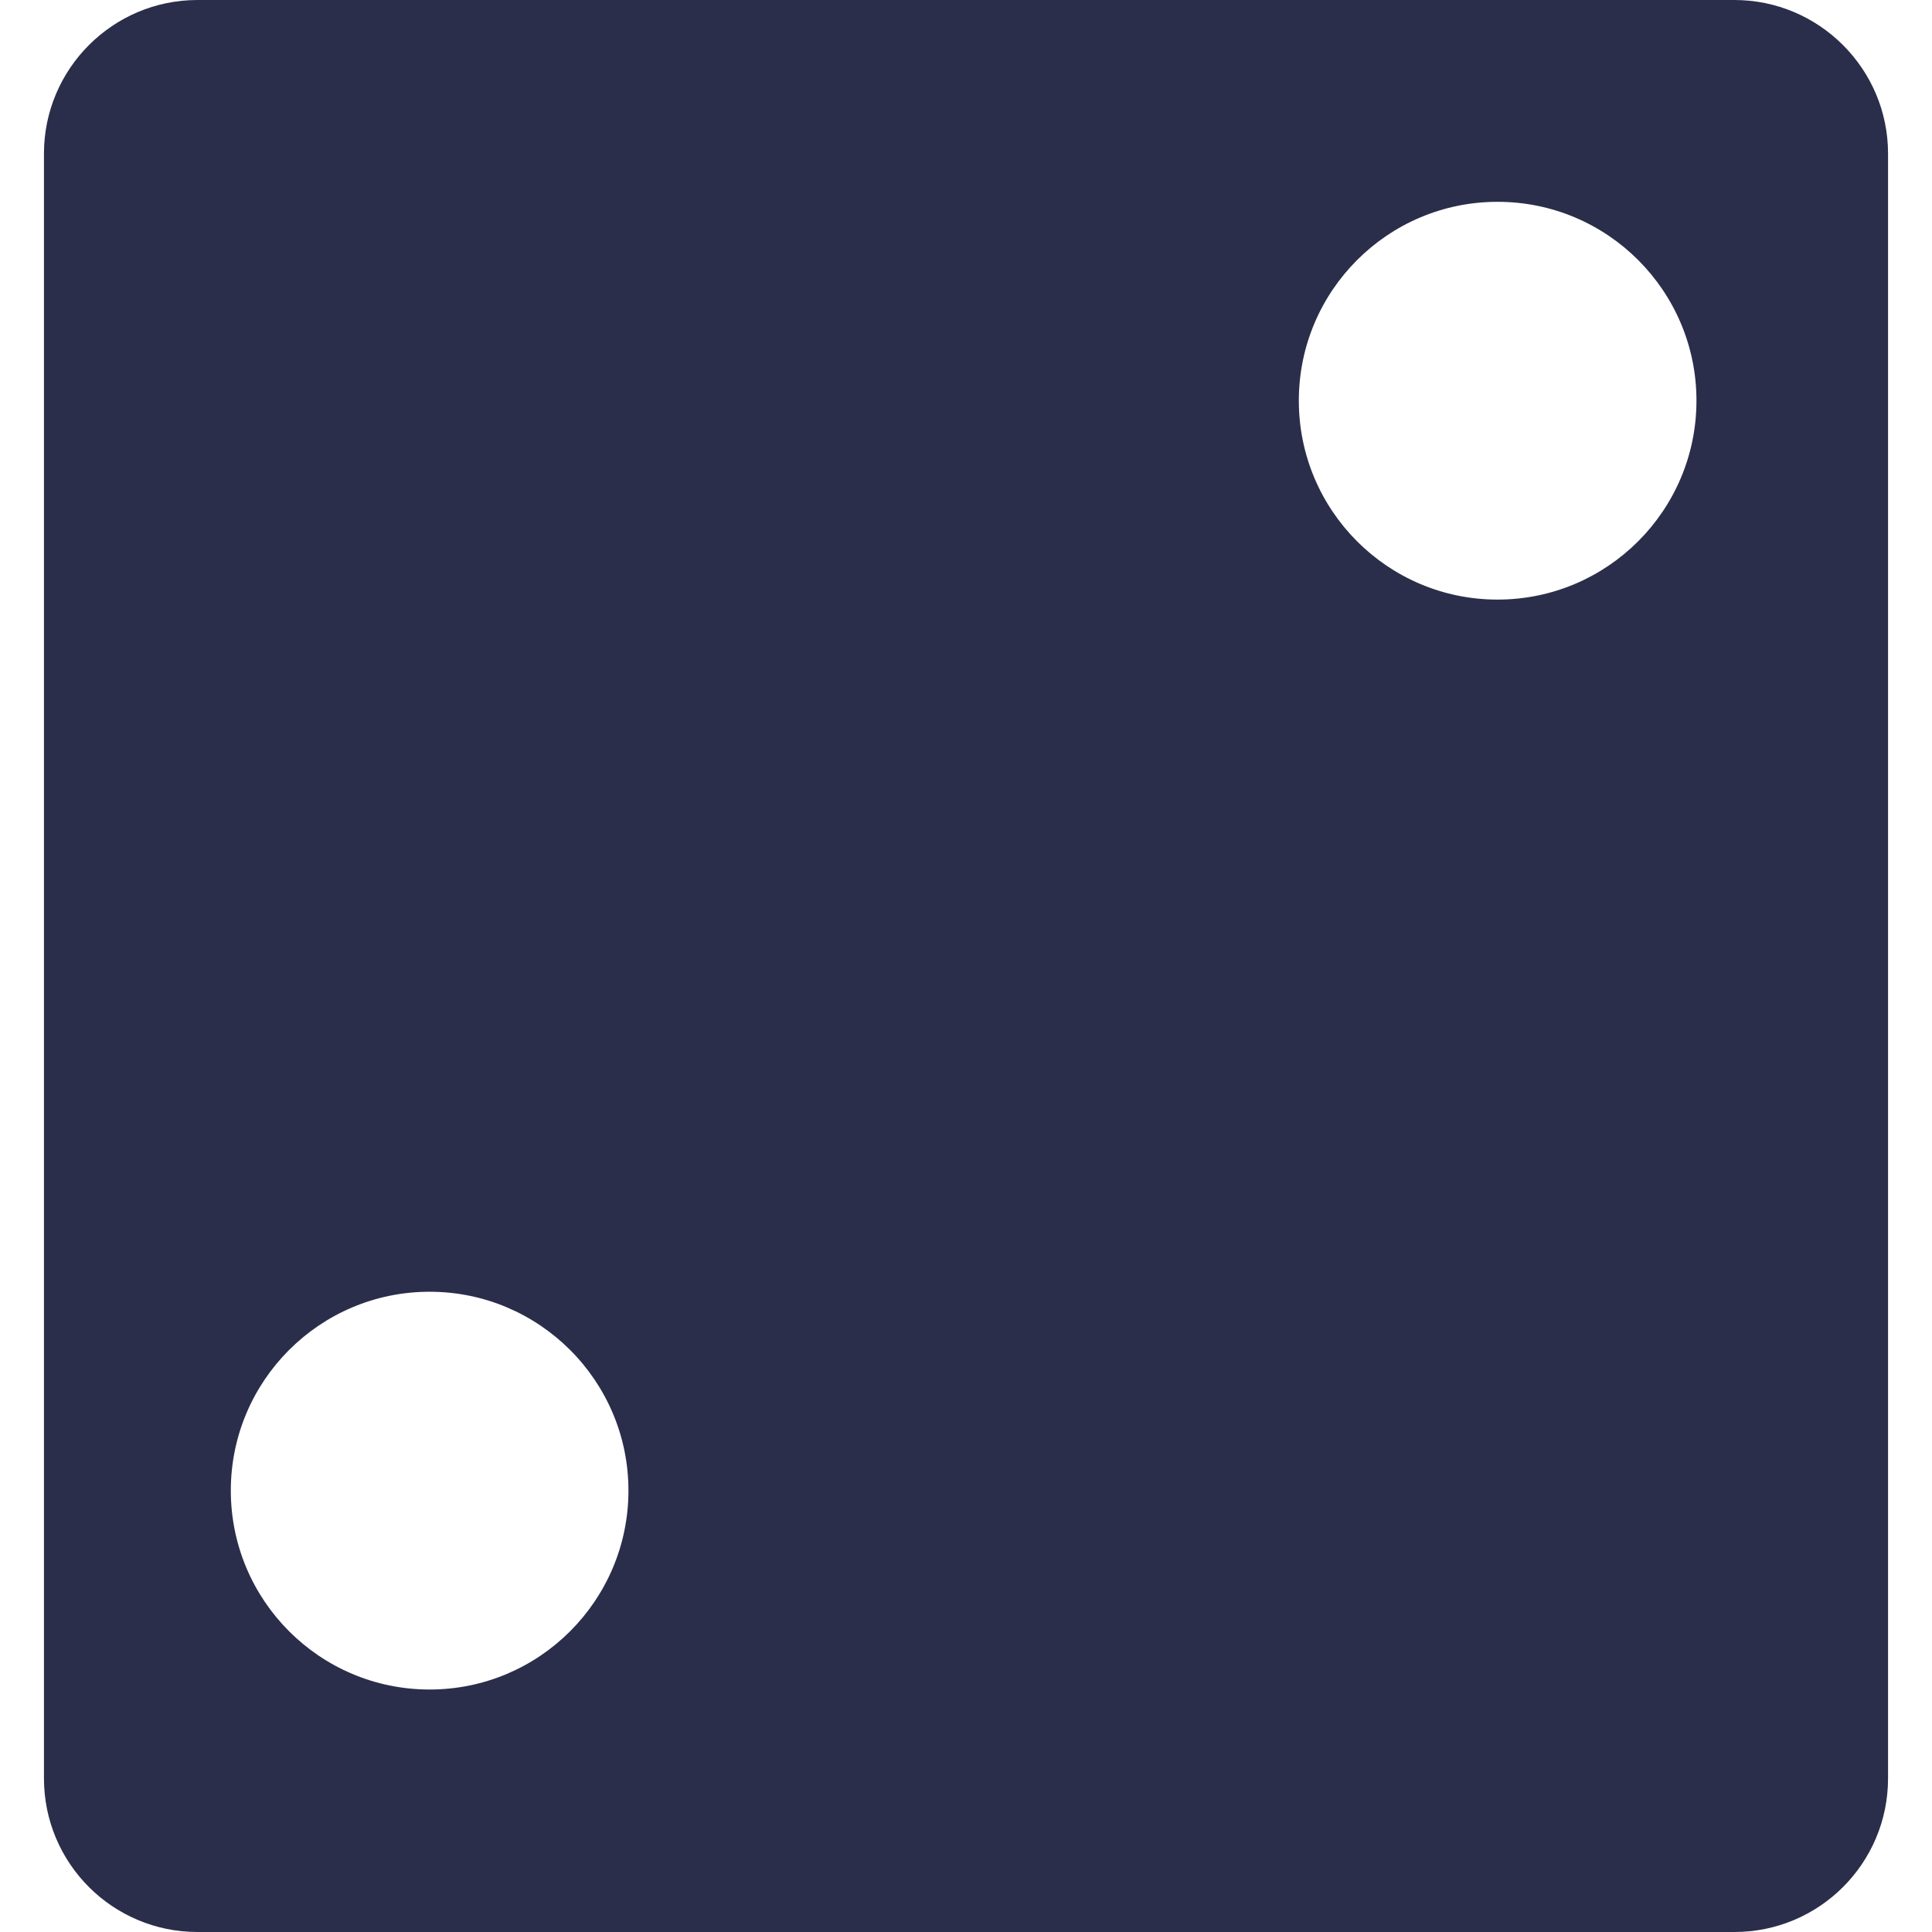 <?xml version="1.0" encoding="iso-8859-1"?>
<!-- Generator: Adobe Illustrator 18.1.1, SVG Export Plug-In . SVG Version: 6.00 Build 0)  -->
<svg version="1.1" id="Capa_1" xmlns="http://www.w3.org/2000/svg" xmlns:xlink="http://www.w3.org/1999/xlink" x="0px" y="0px"
	 viewBox="0 0 26.986 26.986" style="enable-background:new 0 0 26.986 26.986;" xml:space="preserve" fill="#2b2e4a">
<g>
	<path d="M0.614,2.145V24.84c0,1.188,0.961,2.146,2.145,2.146h21.467c1.184,0,2.146-0.959,2.146-2.146V2.145
		C26.372,0.963,25.409,0,24.225,0H2.759C1.575,0,0.614,0.963,0.614,2.145z M8.778,20.82c0,1.533-1.244,2.779-2.777,2.779
		c-1.535,0-2.777-1.246-2.777-2.779c0-1.531,1.242-2.777,2.777-2.777C7.534,18.043,8.778,19.289,8.778,20.82z M23.696,5.596
		c0,1.535-1.246,2.779-2.779,2.779c-1.531,0-2.775-1.244-2.775-2.779c0-1.533,1.244-2.777,2.775-2.777
		C22.45,2.818,23.696,4.062,23.696,5.596z"/>
	<g>
	</g>
	<g>
	</g>
	<g>
	</g>
	<g>
	</g>
	<g>
	</g>
	<g>
	</g>
	<g>
	</g>
	<g>
	</g>
	<g>
	</g>
	<g>
	</g>
	<g>
	</g>
	<g>
	</g>
	<g>
	</g>
	<g>
	</g>
	<g>
	</g>
</g>
<g>
</g>
<g>
</g>
<g>
</g>
<g>
</g>
<g>
</g>
<g>
</g>
<g>
</g>
<g>
</g>
<g>
</g>
<g>
</g>
<g>
</g>
<g>
</g>
<g>
</g>
<g>
</g>
<g>
</g>
</svg>
